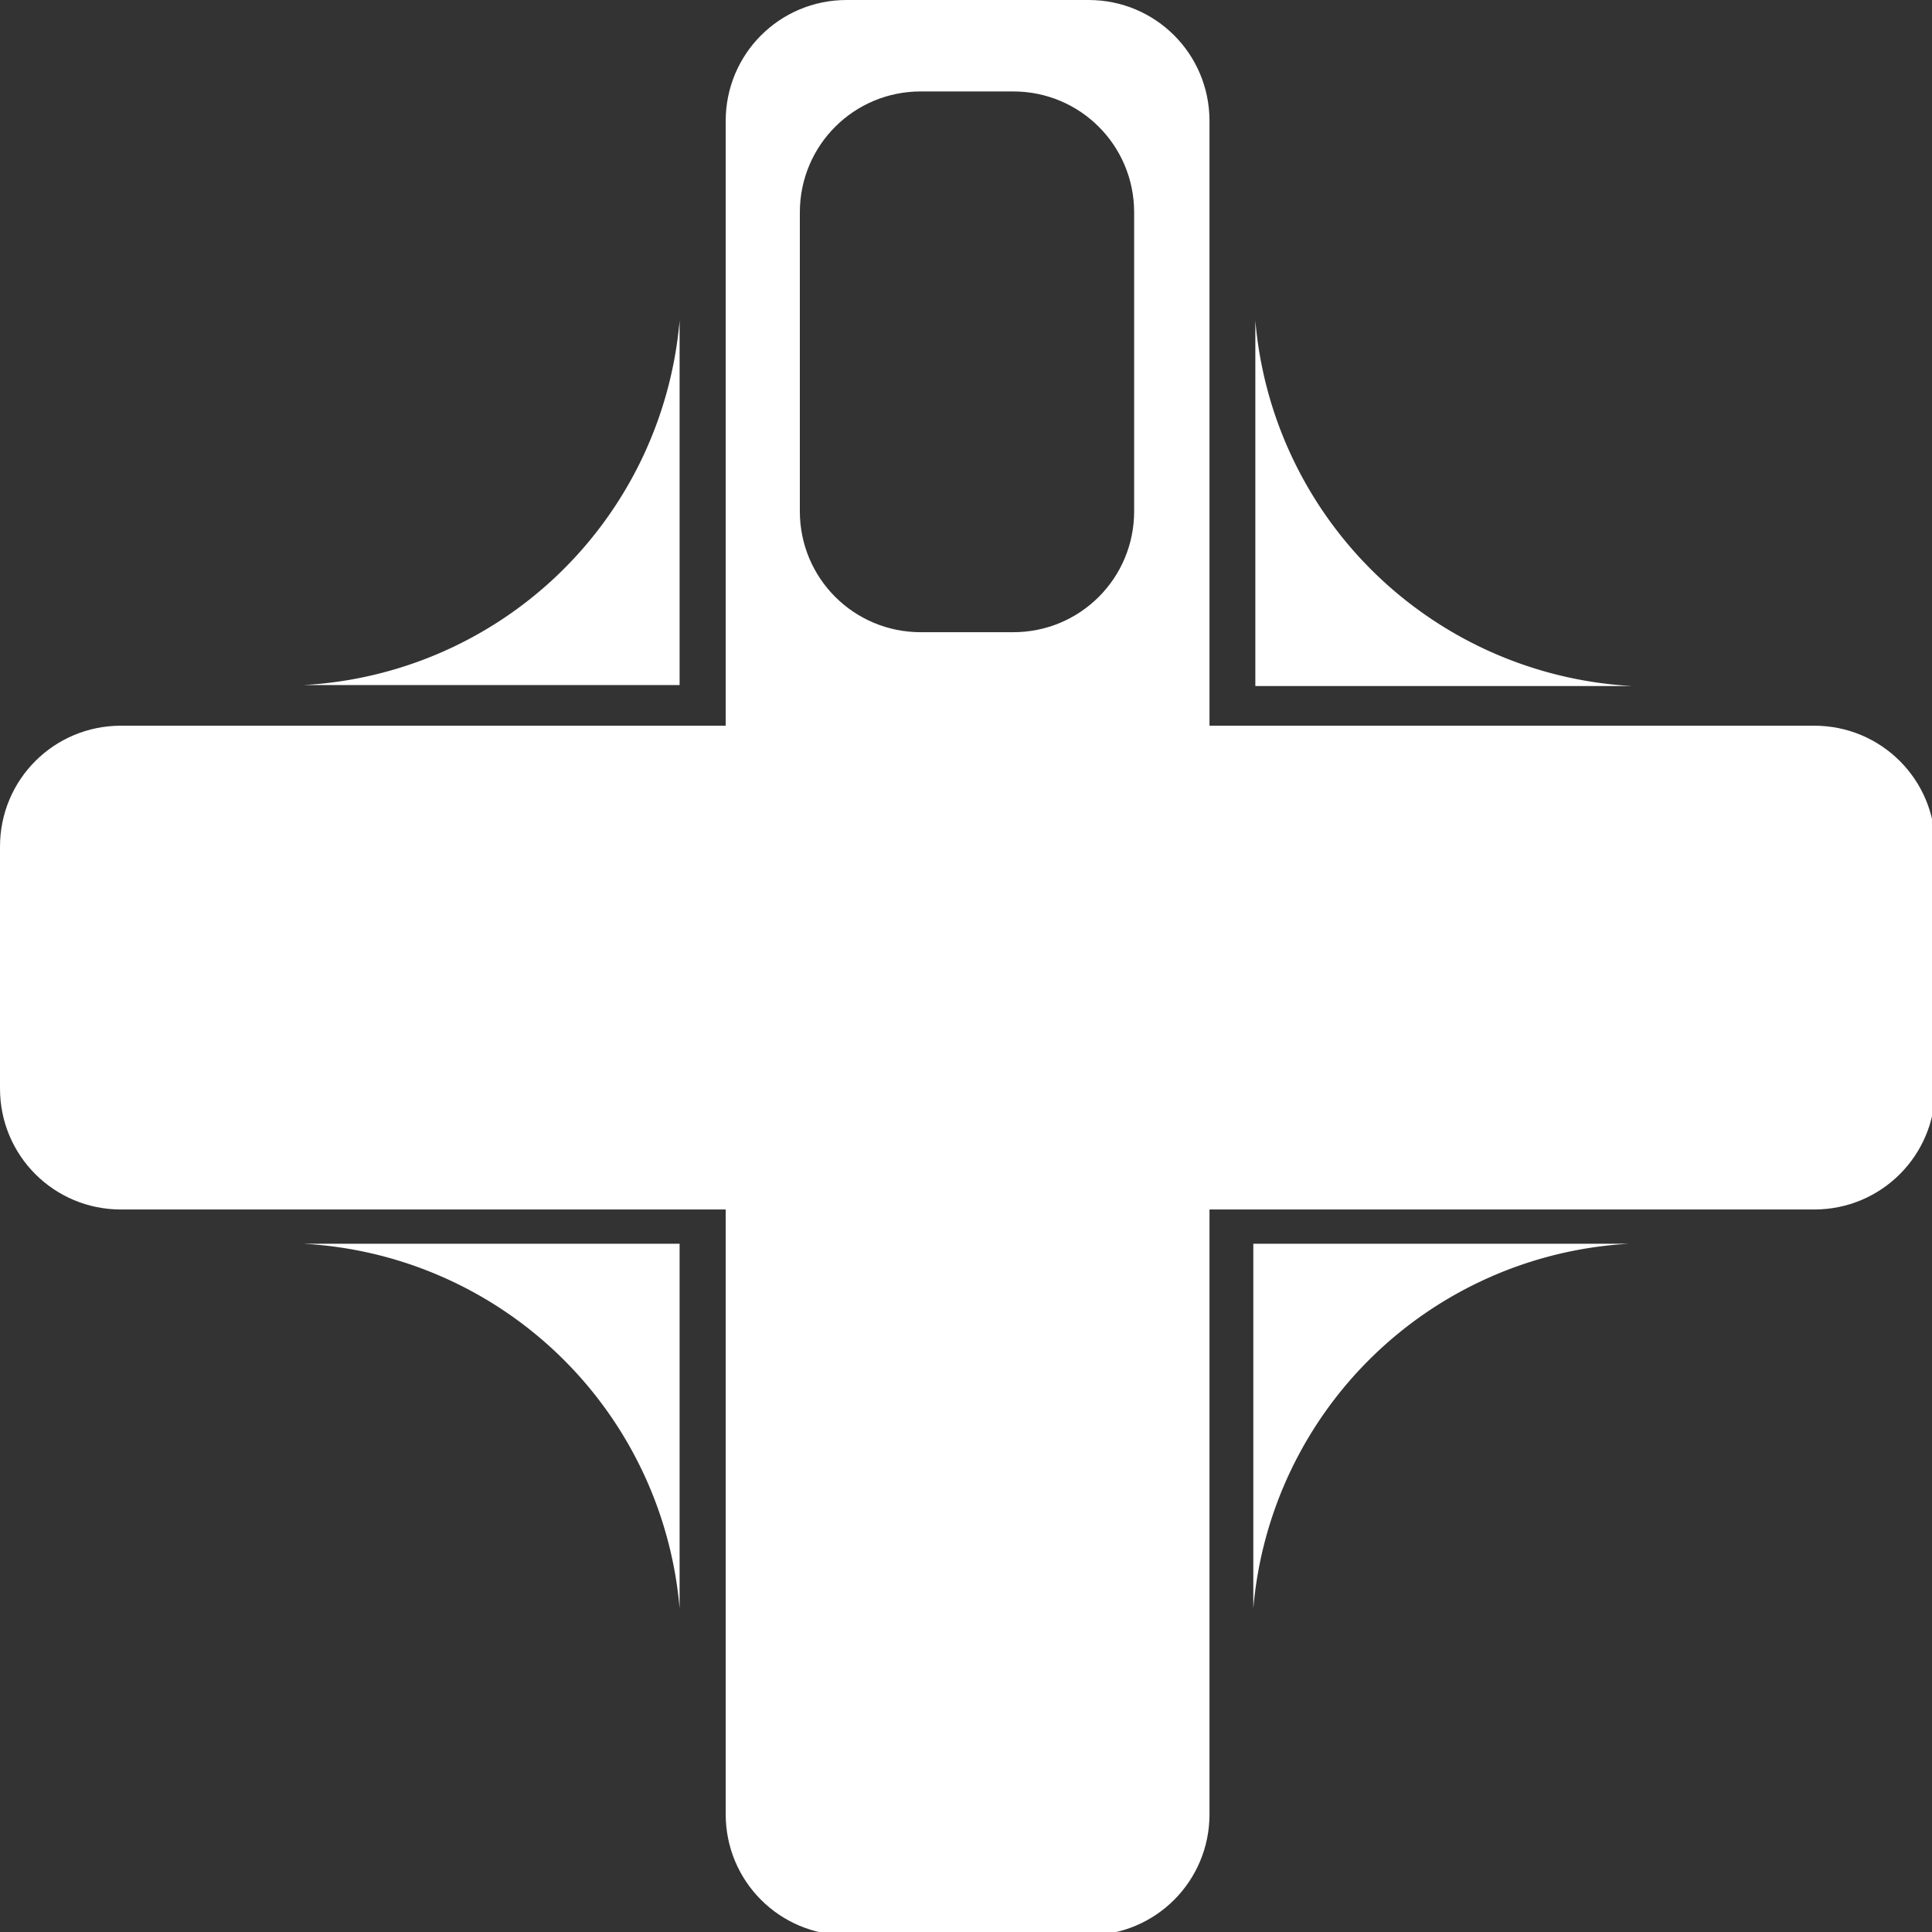 <?xml version="1.0" encoding="UTF-8" standalone="no"?>
<!-- Created with Inkscape (http://www.inkscape.org/) -->

<svg
   width="16"
   height="16"
   viewBox="0 0 4.233 4.233"
   version="1.1"
   id="svg3149"
   inkscape:version="1.1.2 (0a00cf5339, 2022-02-04, custom)"
   sodipodi:docname="btn_dpad_UP.svg"
   xmlns:inkscape="http://www.inkscape.org/namespaces/inkscape"
   xmlns:sodipodi="http://sodipodi.sourceforge.net/DTD/sodipodi-0.dtd"
   xmlns="http://www.w3.org/2000/svg"
   xmlns:svg="http://www.w3.org/2000/svg">
  <rect x="0" y="0" width="4.233" height="4.233" fill="#333333" stroke="none"/>
  <sodipodi:namedview
     id="namedview3151"
     pagecolor="#505050"
     bordercolor="#eeeeee"
     borderopacity="1"
     inkscape:pageshadow="0"
     inkscape:pageopacity="0"
     inkscape:pagecheckerboard="0"
     inkscape:document-units="mm"
     showgrid="false"
     units="px"
     width="16px"
     inkscape:zoom="22.627417"
     inkscape:cx="8.0212426"
     inkscape:cy="8.0433397"
     inkscape:window-width="1916"
     inkscape:window-height="1033"
     inkscape:window-x="1920"
     inkscape:window-y="18"
     inkscape:window-maximized="1"
     inkscape:current-layer="layer1"
     inkscape:lockguides="true" />
  <defs
     id="defs3146" />
  <g
     inkscape:label="Layer 1"
     inkscape:groupmode="layer"
     id="layer1">
    <path
       id="rect44926"
       style="fill:#ffffff;fill-opacity:1;stroke:none;stroke-width:2;stroke-linecap:round;stroke-linejoin:round;paint-order:stroke markers fill;stroke-opacity:1;stroke-miterlimit:4;stroke-dasharray:none"
       d="M 7 0 C 6.446 0 6 0.446 6 1 L 6 6 L 1 6 C 0.446 6 0 6.446 0 7 L 0 9 C 0 9.554 0.446 10 1 10 L 6 10 L 6 15 C 6 15.554 6.446 16 7 16 L 9 16 C 9.554 16 10 15.554 10 15 L 10 10 L 15 10 C 15.554 10 16 9.554 16 9 L 16 7 C 16 6.446 15.554 6 15 6 L 10 6 L 10 1 C 10 0.446 9.554 0 9 0 L 7 0 z M 7.613 0.756 L 8.377 0.756 C 8.931 0.756 9.377 1.202 9.377 1.756 L 9.377 4.227 C 9.377 4.781 8.931 5.227 8.377 5.227 L 7.613 5.227 C 7.059 5.227 6.613 4.781 6.613 4.227 L 6.613 1.756 C 6.613 1.202 7.059 0.756 7.613 0.756 z "
       transform="scale(0.265)" />
    <path
       id="rect45166"
       style="fill:#ffffff;fill-opacity:1;stroke:none;stroke-width:8;stroke-linecap:round;stroke-linejoin:round;paint-order:stroke markers fill"
       d="M 10.379 2.65 L 10.379 5.672 L 13.494 5.672 A 3.307 3.307 0 0 1 10.379 2.65 z "
       transform="scale(0.265)" />
    <path
       id="path45317"
       style="fill:#ffffff;fill-opacity:1;stroke:none;stroke-width:2.117;stroke-linecap:round;stroke-linejoin:round;paint-order:stroke markers fill"
       d="M 2.746,3.524 V 2.725 H 3.57 A 0.875,0.875 0 0 0 2.746,3.524 Z" />
    <path
       id="path45319"
       style="fill:#ffffff;fill-opacity:1;stroke:none;stroke-width:2.117;stroke-linecap:round;stroke-linejoin:round;paint-order:stroke markers fill"
       d="M 1.489,0.702 V 1.501 H 0.664 A 0.875,0.875 0 0 0 1.489,0.702 Z" />
    <path
       id="path45321"
       style="fill:#ffffff;fill-opacity:1;stroke:none;stroke-width:2.117;stroke-linecap:round;stroke-linejoin:round;paint-order:stroke markers fill"
       d="M 1.489,3.524 V 2.725 H 0.664 A 0.875,0.875 0 0 1 1.489,3.524 Z" />
  </g>
</svg>
